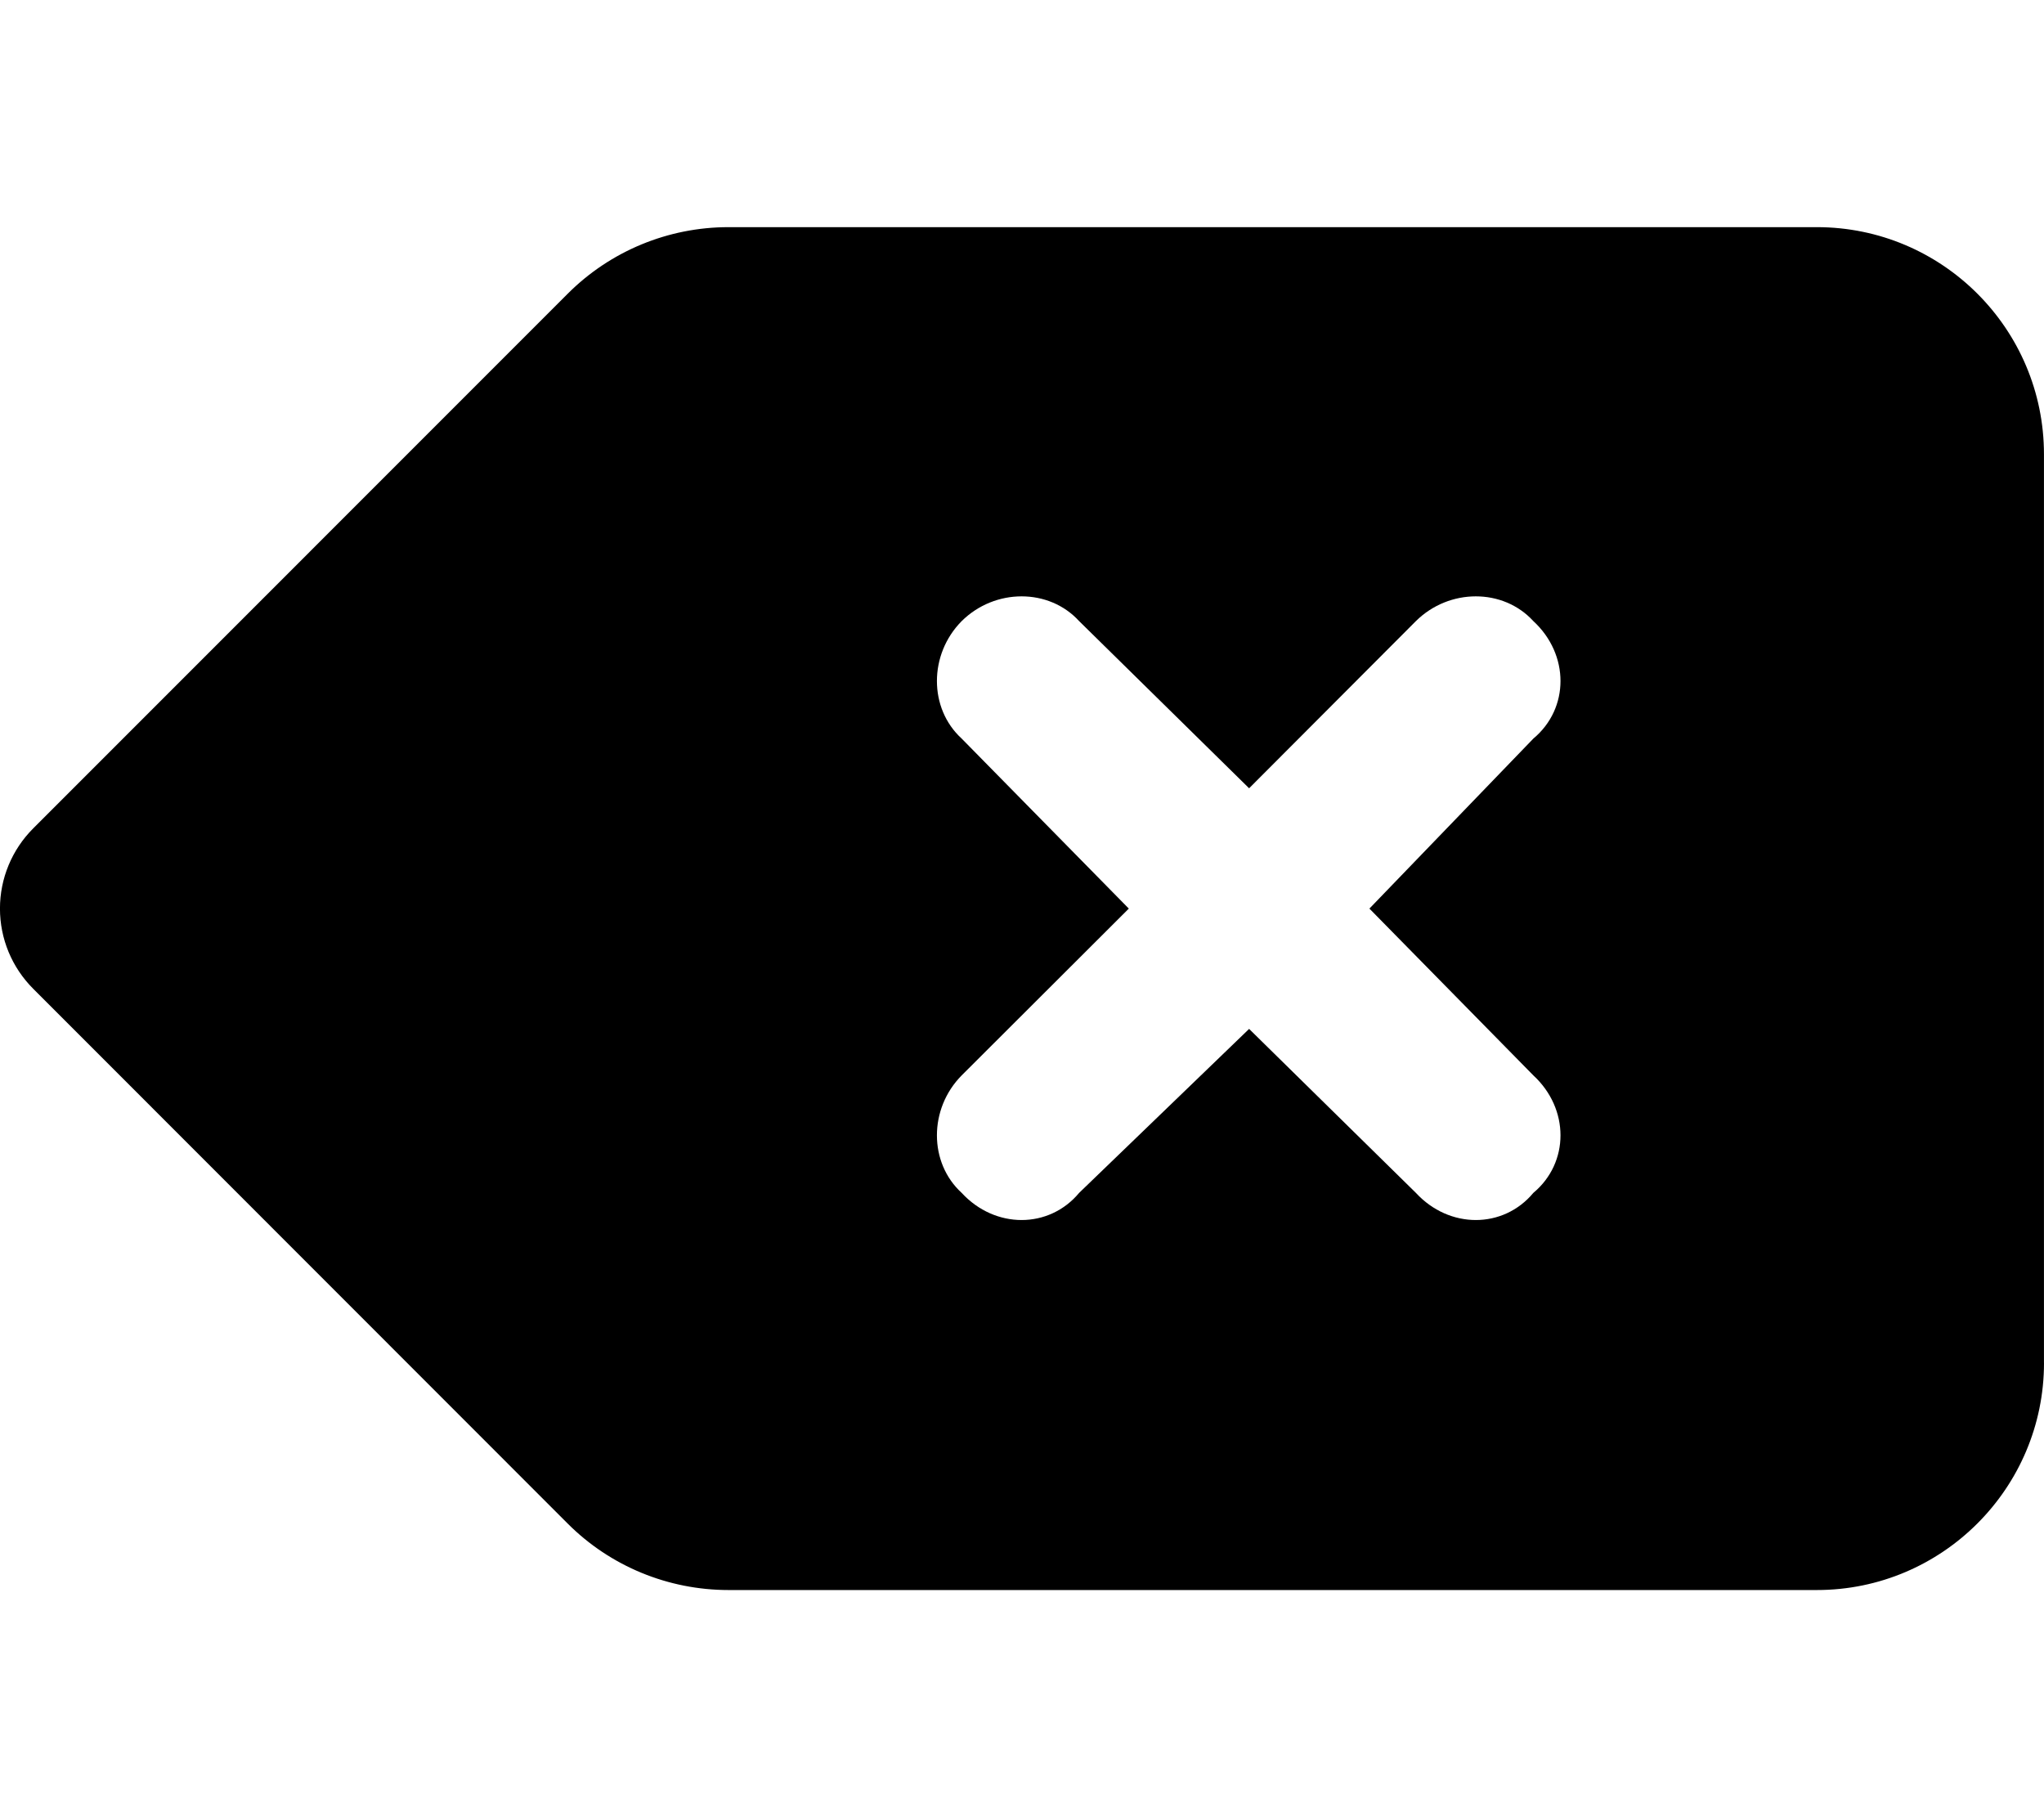 <svg viewBox="0 0 576 512" xmlns="http://www.w3.org/2000/svg"><path d="M576 384c0 35.3-28.7 64-64 64H205.3c-17 0-33.3-6.7-45.3-18.7L9.37 278.6c-6.01-6-9.38-14.1-9.38-22.6 0-8.5 3.37-16.6 9.37-22.6L159.99 82.75c12-12.01 28.3-18.75 45.3-18.75h306.7c35.3 0 64 28.65 64 64v256ZM271 208.1l47.1 47.9 -47.1 47c-9.3 9.4-9.3 24.6 0 33.1 9.4 10.2 24.6 10.2 33.1 0l47.9-46.2 47 46.2c9.4 10.2 24.6 10.2 33.1 0 10.2-8.5 10.2-23.7 0-33.1l-46.2-47 46.2-47.9c10.2-8.5 10.2-23.7 0-33.1 -8.5-9.3-23.7-9.3-33.1 0l-47 47.1 -47.9-47.1c-8.5-9.3-23.7-9.3-33.1 0 -9.3 9.4-9.3 24.6 0 33.1v0Z"/></svg>